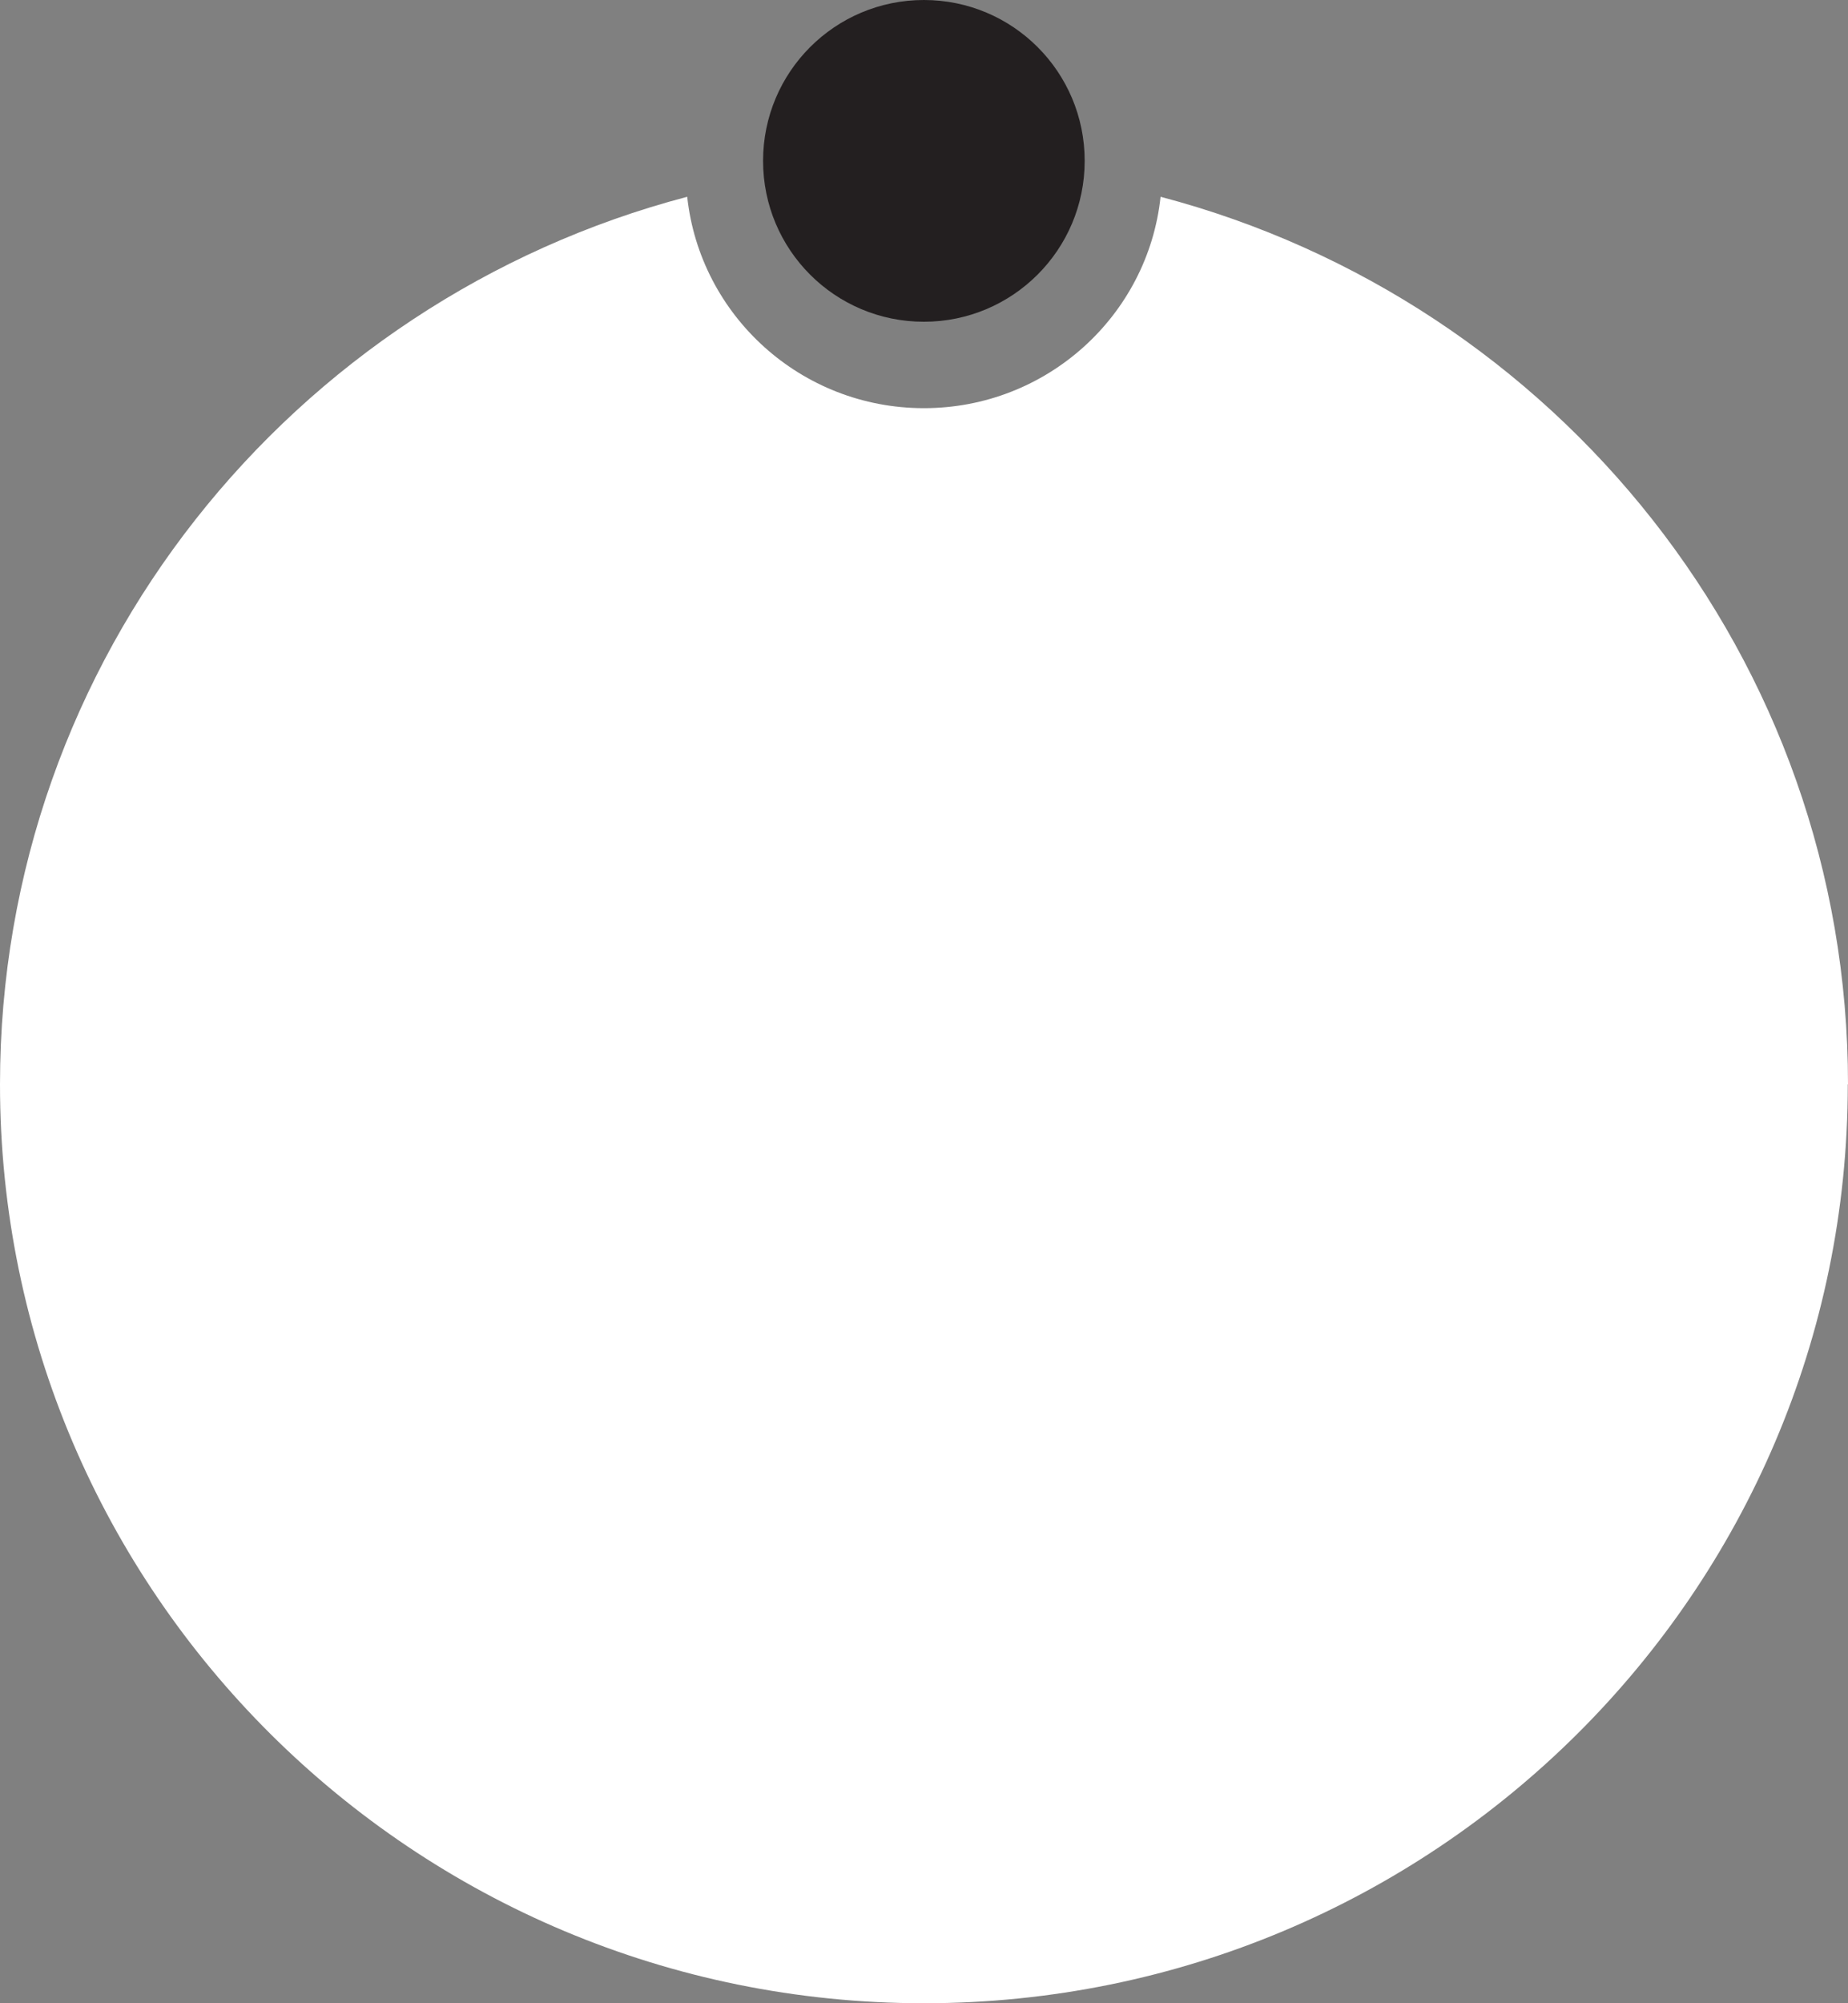<svg width="60" height="65" viewBox="0 0 60 65" fill="none" xmlns="http://www.w3.org/2000/svg">
<rect x="0" y="0" width="60" height="65" fill="#808080" stroke="none"/>
<path d="M60 35.184C60 21.36 50.522 9.762 37.681 6.385C37.271 10.239 33.987 13.244 29.997 13.244C26.006 13.244 22.729 10.239 22.312 6.385C9.479 9.755 0 21.353 0 35.184C0 51.654 13.434 65 29.997 65C46.559 65 59.993 51.647 59.993 35.184" fill="white"/>
<path d="M29.996 10.44C32.876 10.44 35.217 8.106 35.217 5.22C35.217 2.334 32.883 0 29.996 0C27.11 0 24.775 2.334 24.775 5.22C24.775 8.106 27.11 10.44 29.996 10.44Z" fill="#231F20"/>
</svg>
